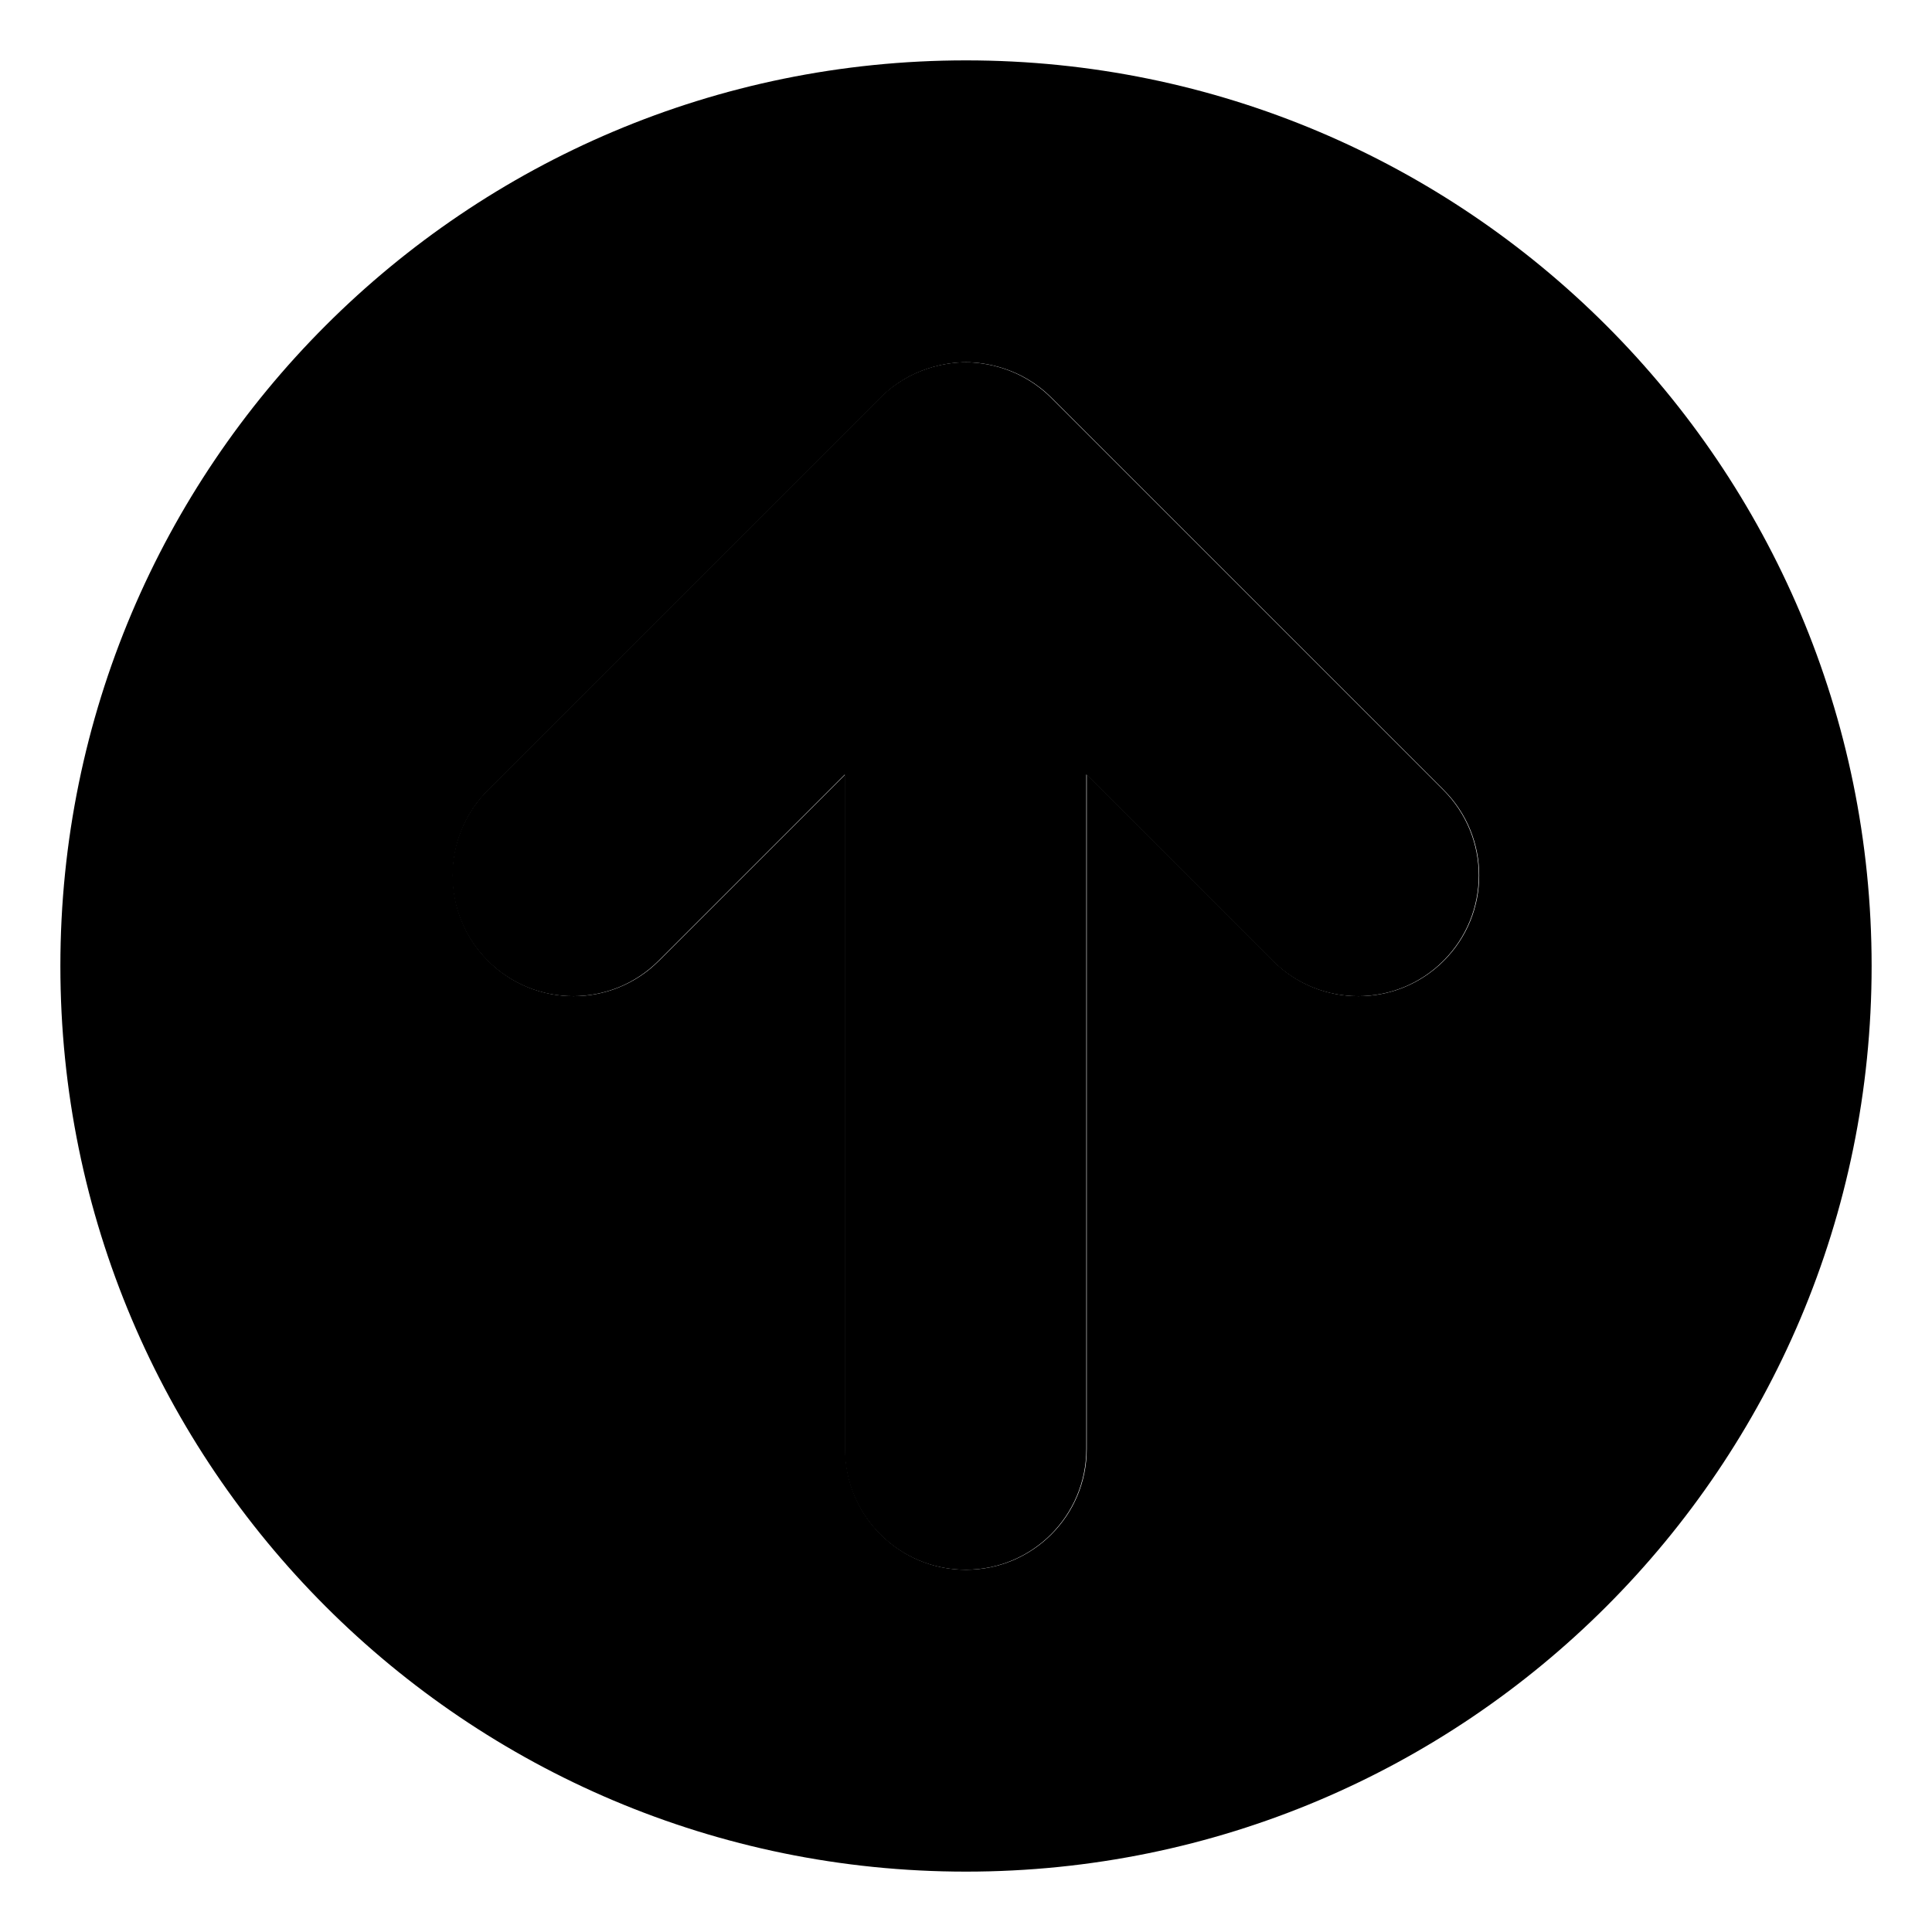 <svg xmlns="http://www.w3.org/2000/svg" viewBox="0 0 512 512"><path d="M256 16C123.42 16 16 123.422 16 256S123.42 496 256 496S496 388.578 496 256S388.58 16 256 16ZM382.625 254.625C370.125 267.125 349.875 267.125 337.375 254.625L288 205.25V384C288 401.688 273.672 416 256 416S224 401.688 224 384V205.25L174.625 254.625C162.125 267.125 141.875 267.125 129.375 254.625S116.875 221.875 129.375 209.375L233.354 105.398C241.336 97.398 251.1 96 256 96C260.881 96 270.654 97.391 278.646 105.398L382.625 209.375C395.125 221.875 395.125 242.125 382.625 254.625Z" class="fa-secondary"/><path d="M382.509 254.625C370.009 267.125 349.759 267.125 337.259 254.625L287.884 205.25V384C287.884 401.688 273.556 416 255.884 416S223.884 401.688 223.884 384V205.25L174.509 254.625C162.009 267.125 141.759 267.125 129.259 254.625S116.759 221.875 129.259 209.375L233.238 105.398C241.22 97.398 250.984 96 255.884 96C260.765 96 270.539 97.391 278.531 105.398L382.509 209.375C395.009 221.875 395.009 242.125 382.509 254.625Z" class="fa-primary"/></svg>
